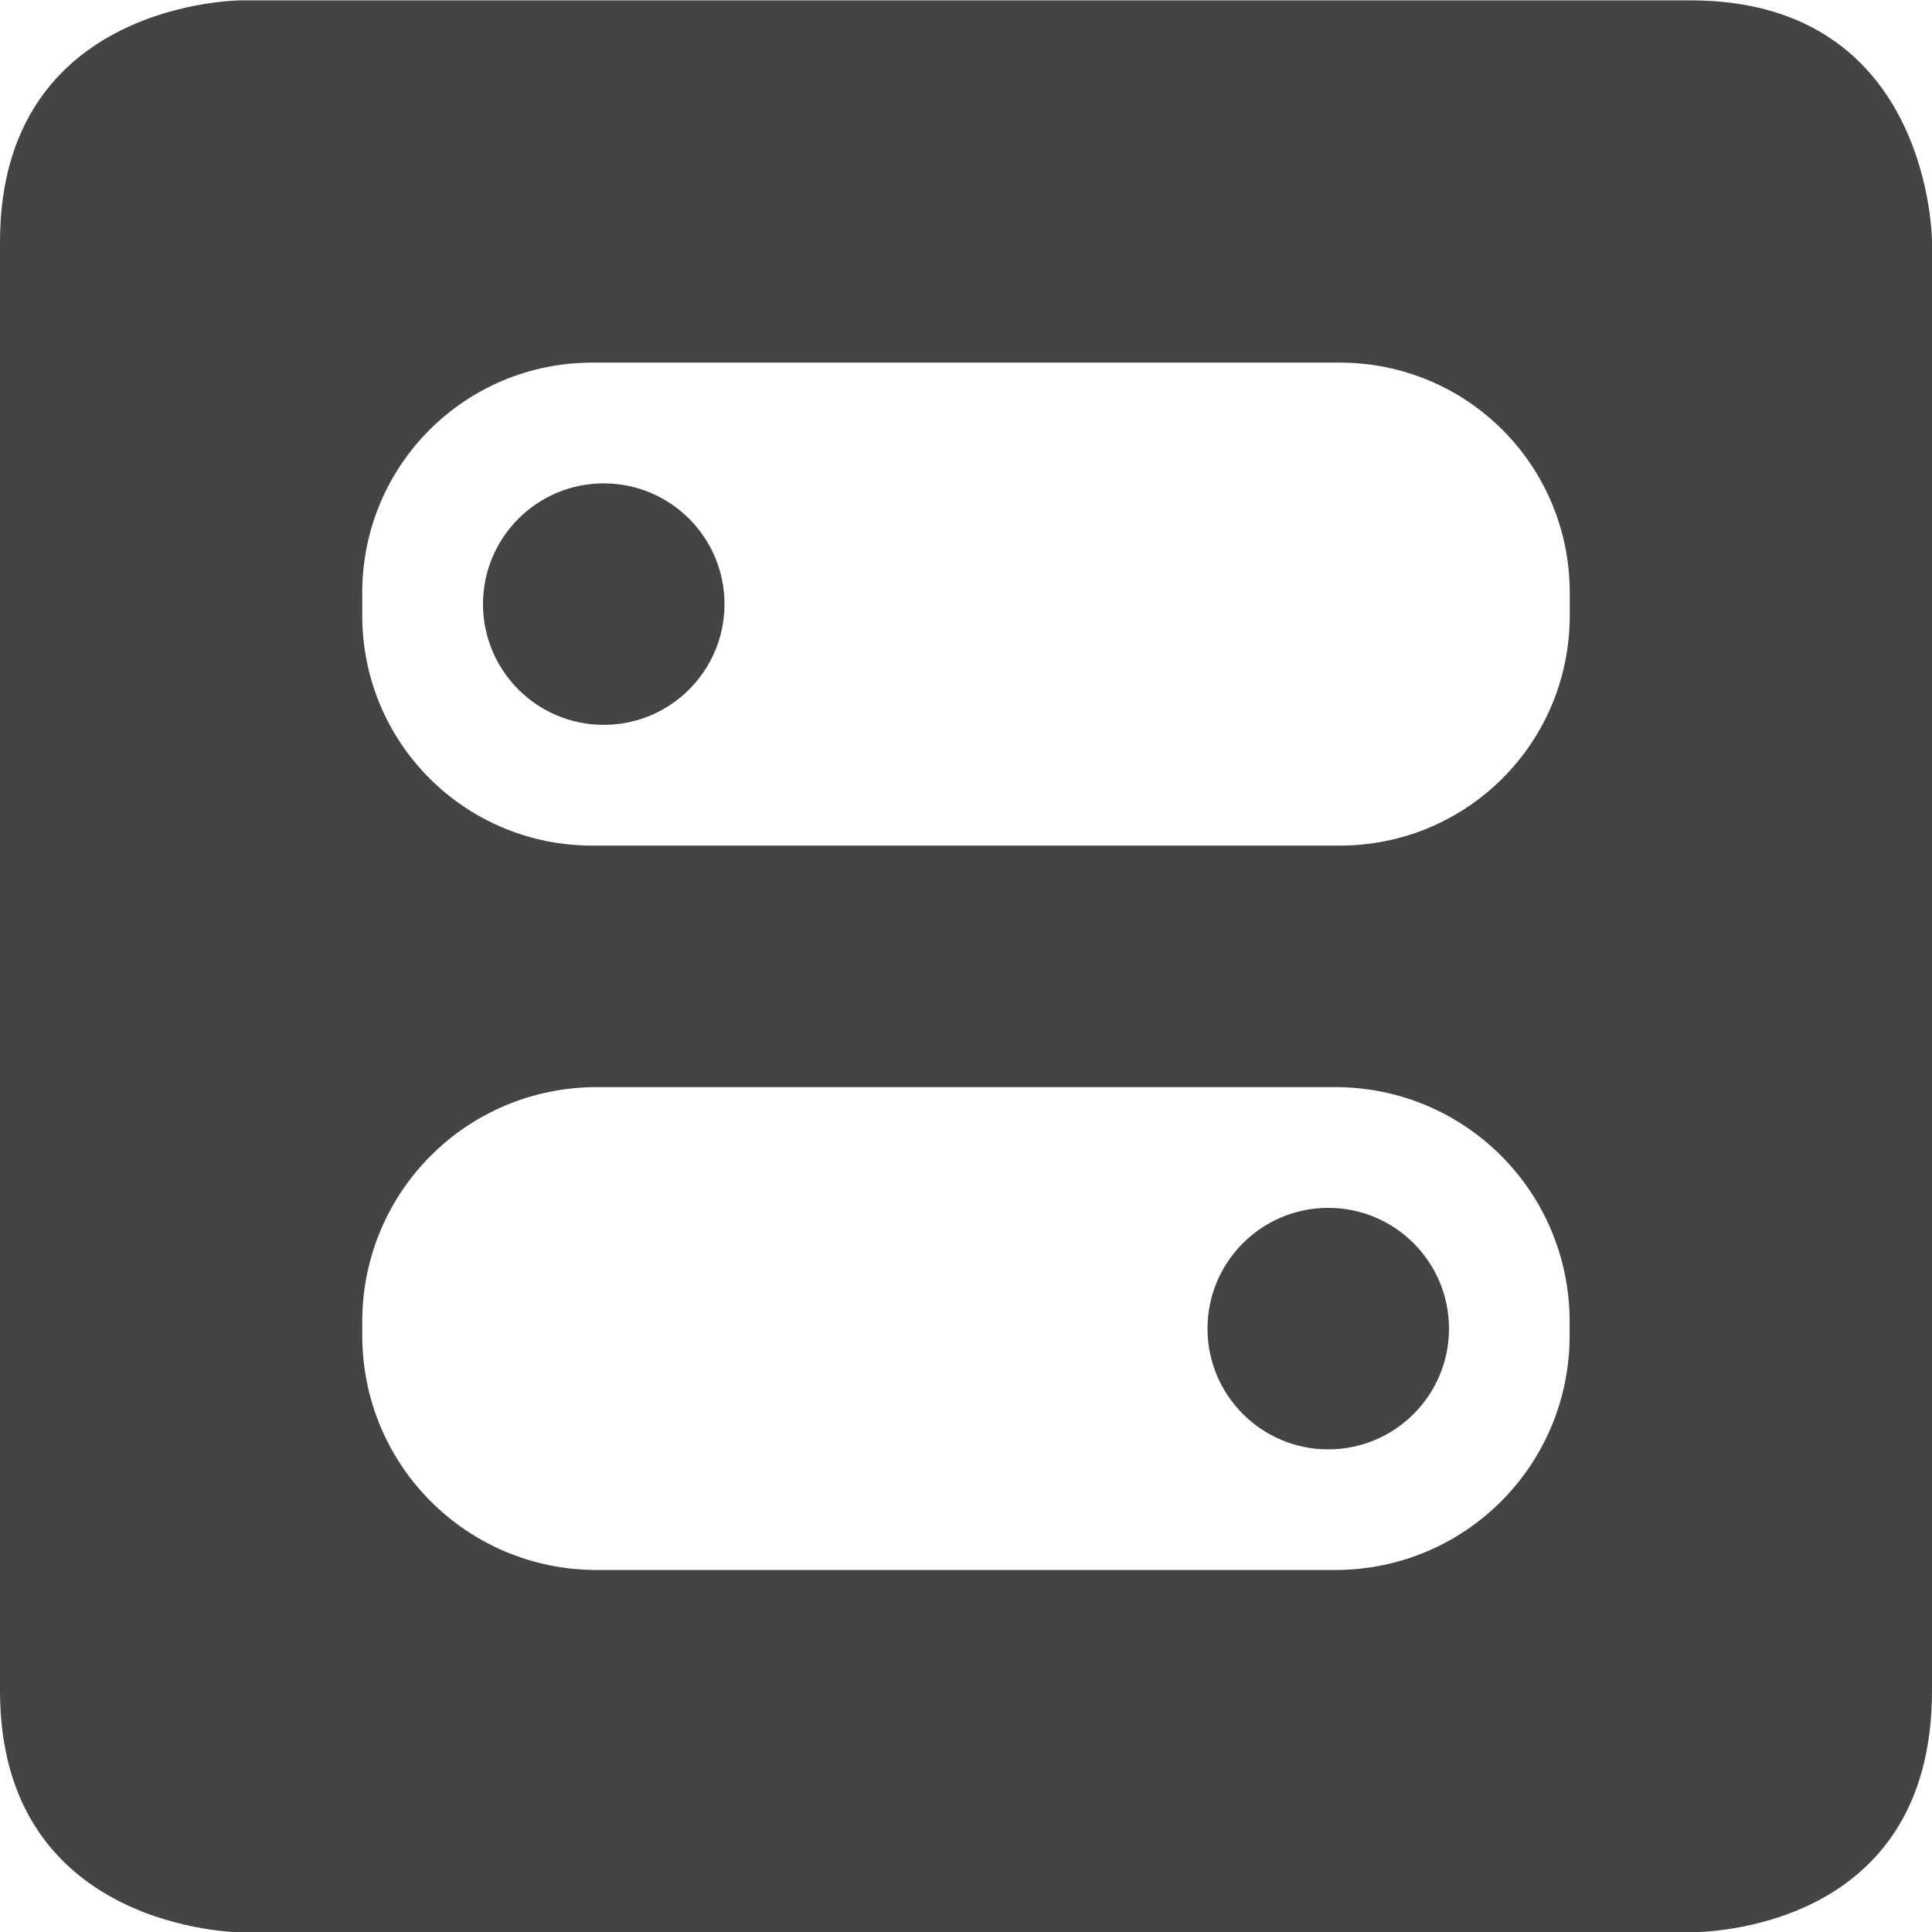 <svg enable-background="new" height="16.003" width="16" xmlns="http://www.w3.org/2000/svg">
  <path d="m258 76s-2-.003-2 2v12c0 1.997 2 2 2 2h12c.095-.003 2-.003 2-2v-12s0-2-2-2zm2.906 3h6.188c1.056 0 1.906.85 1.906 1.906v.188c0 1.056-.85 1.906-1.906 1.906h-6.188c-1.056 0-1.906-.85-1.906-1.906v-.188c0-1.056.85-1.906 1.906-1.906zm.094 1c-.552 0-1 .448-1 1s.448 1 1 1 1-.448 1-1-.448-1-1-1zm-.057 5h6.113c1.077 0 1.943.867 1.943 1.943v.113c0 1.077-.867 1.943-1.943 1.943h-6.113c-1.077 0-1.943-.867-1.943-1.943v-.113c0-1.077.867-1.943 1.943-1.943zm6.057 1c-.552 0-1 .448-1 1s.448 1 1 1 1-.448 1-1-.448-1-1-1z" fill="#444" transform="translate(-256 -75.997)"/>
</svg>
